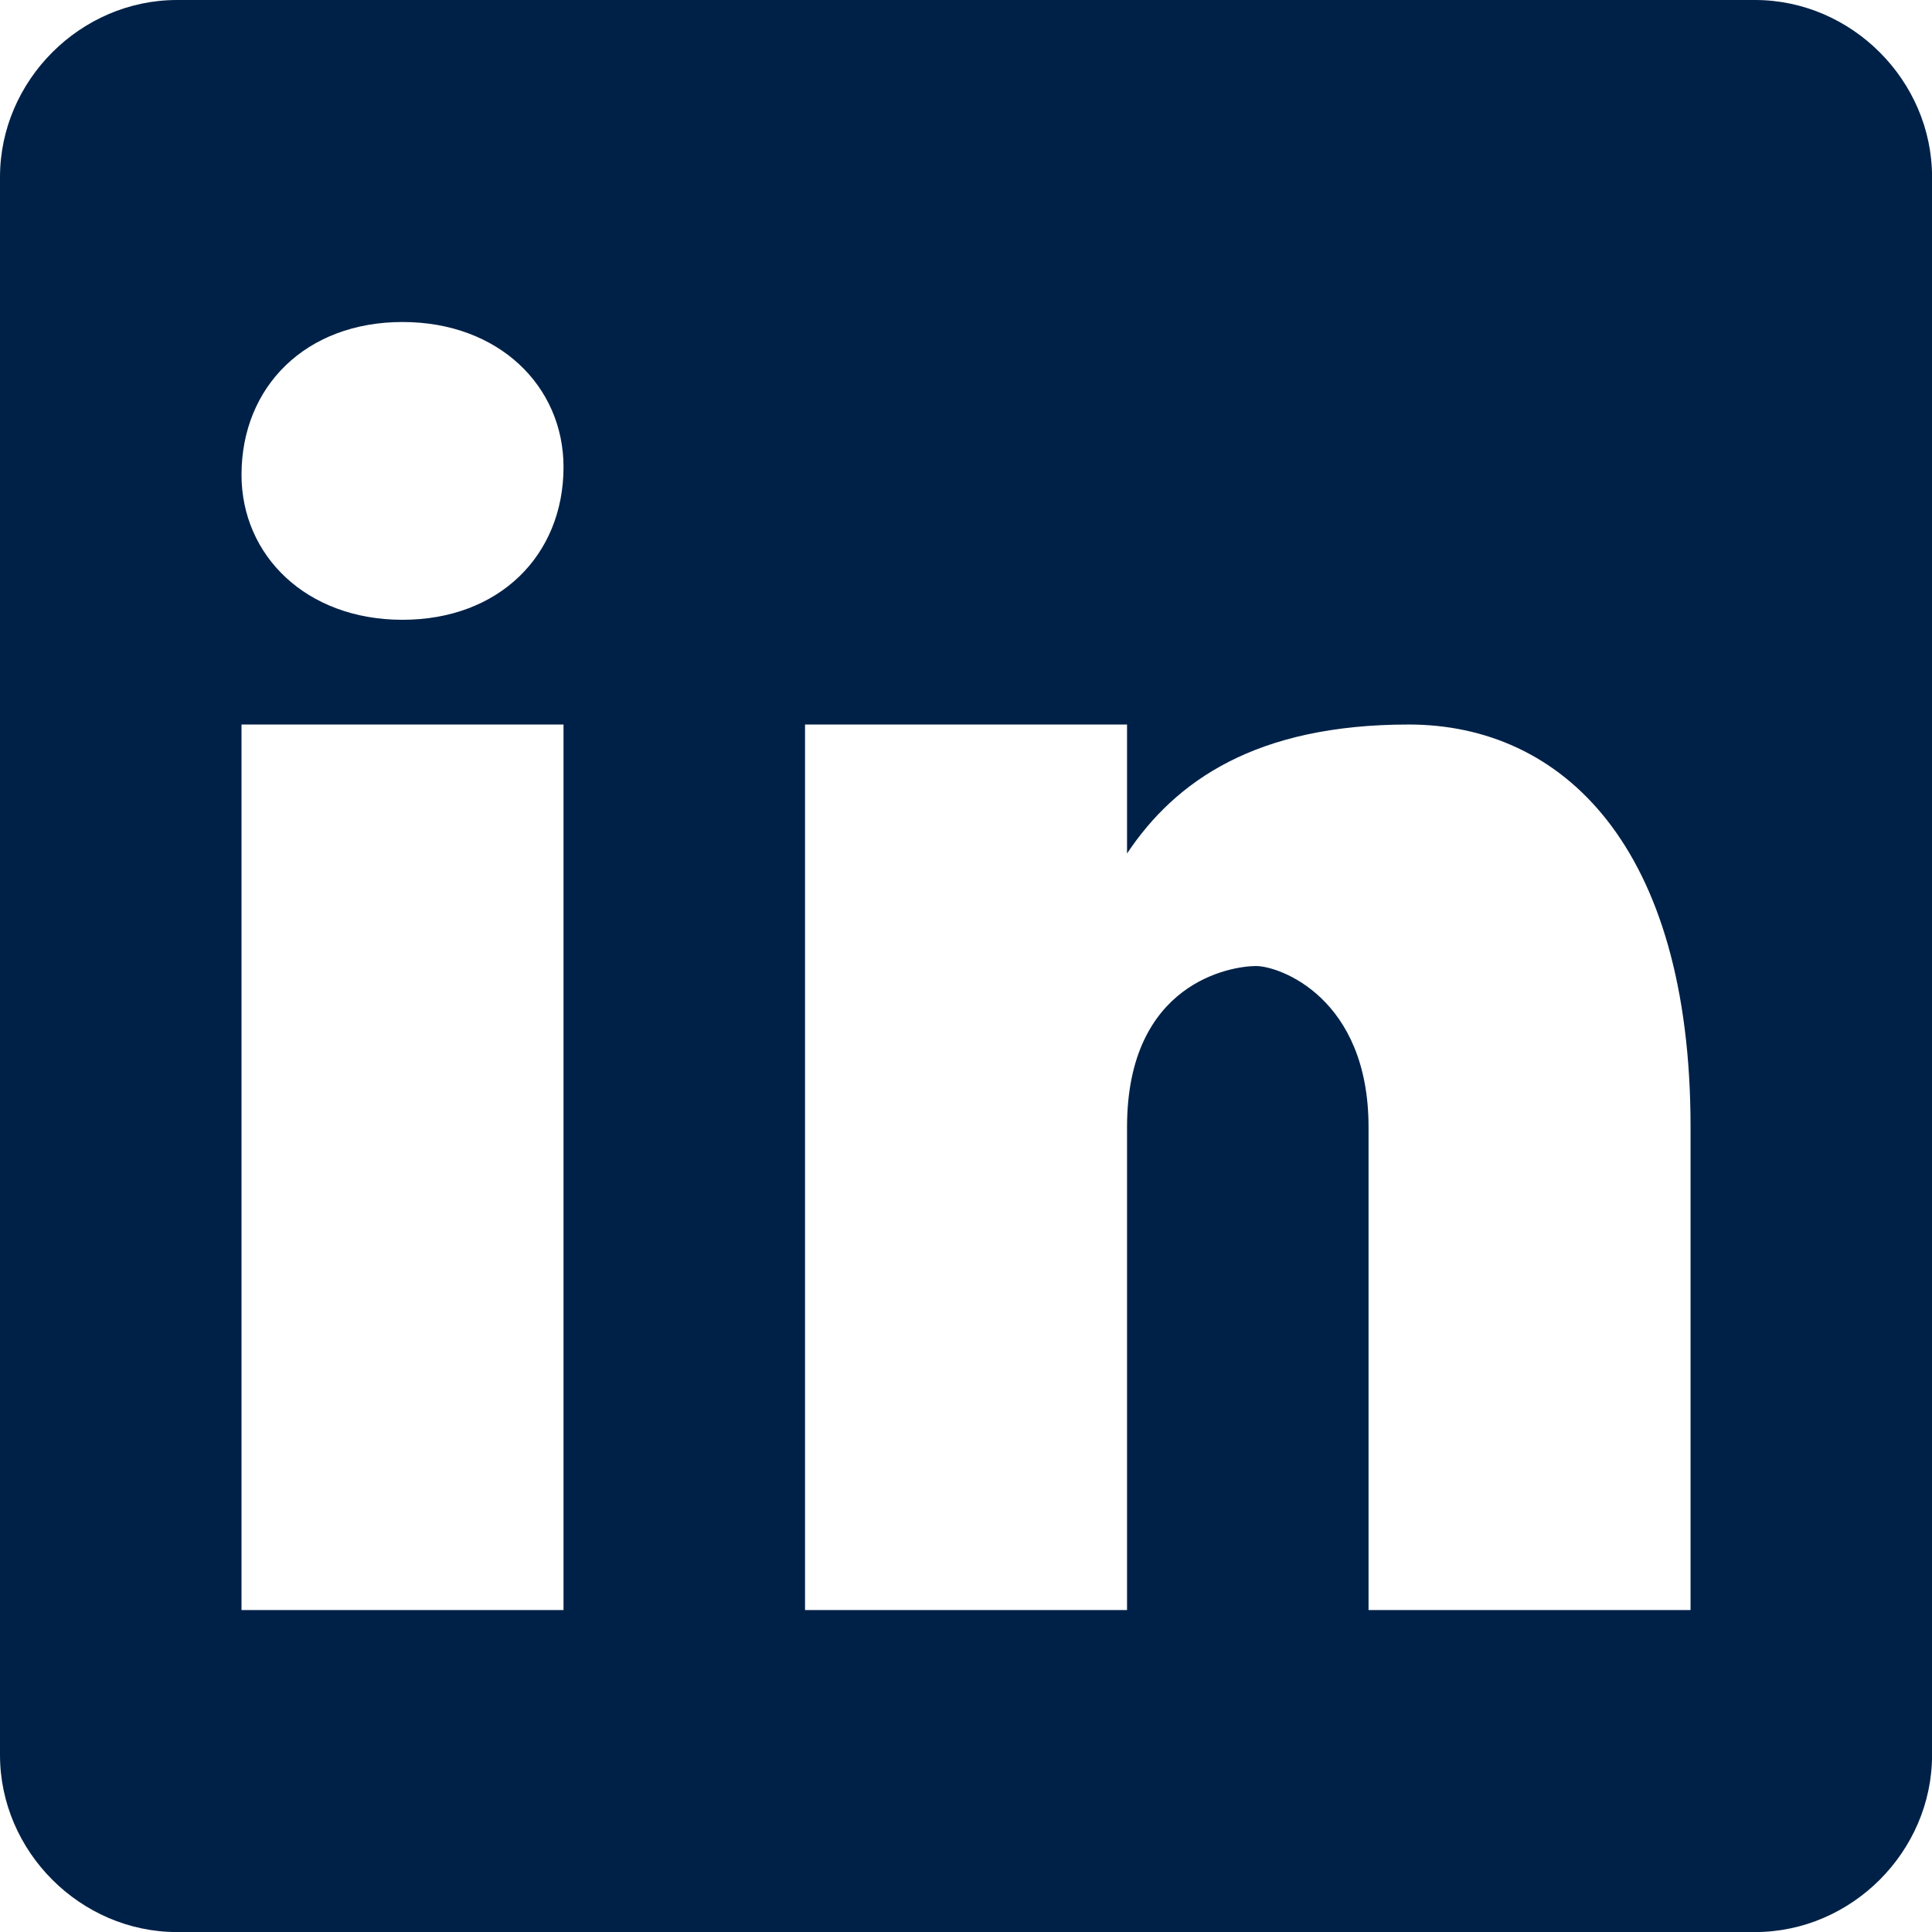 <svg xmlns="http://www.w3.org/2000/svg" xmlns:xlink="http://www.w3.org/1999/xlink" viewBox="0,0,256,256" width="24px" height="24px" fill-rule="nonzero"><g transform=""><g fill-opacity="0" fill="#ffffff" fill-rule="nonzero" stroke="none" stroke-width="1" stroke-linecap="butt" stroke-linejoin="miter" stroke-miterlimit="10" stroke-dasharray="" stroke-dashoffset="0" font-family="none" font-weight="none" font-size="none" text-anchor="none" style="mix-blend-mode: normal"><path d="M0,256v-256h256v256z" id="bgRectangle"></path></g><g fill="#002147" fill-rule="nonzero" stroke="none" stroke-width="1" stroke-linecap="butt" stroke-linejoin="miter" stroke-miterlimit="10" stroke-dasharray="" stroke-dashoffset="0" font-family="none" font-weight="none" font-size="none" text-anchor="none" style="mix-blend-mode: normal"><g transform="scale(10.667,10.667)"><path d="M21.801,0h-19.602c-1.199,0 -2.199,1 -2.199,2.199v19.602c0,1.199 1,2.199 2.199,2.199h19.602c1.199,0 2.199,-1 2.199,-2.199v-19.602c0,-1.199 -1,-2.199 -2.199,-2.199zM7,20h-4v-11h4zM5,7.699c-1.199,0 -2,-0.801 -2,-1.801c0,-1.098 0.801,-1.898 2,-1.898c1.199,0 2,0.801 2,1.801c0,1.098 -0.801,1.898 -2,1.898zM21,20h-4v-6c0,-1.602 -1.102,-2 -1.398,-2c-0.301,0 -1.602,0.199 -1.602,2c0,0.199 0,6 0,6h-4v-11h4v1.602c0.602,-0.902 1.602,-1.602 3.5,-1.602c1.898,0 3.5,1.5 3.5,5z"></path></g></g></g></svg>